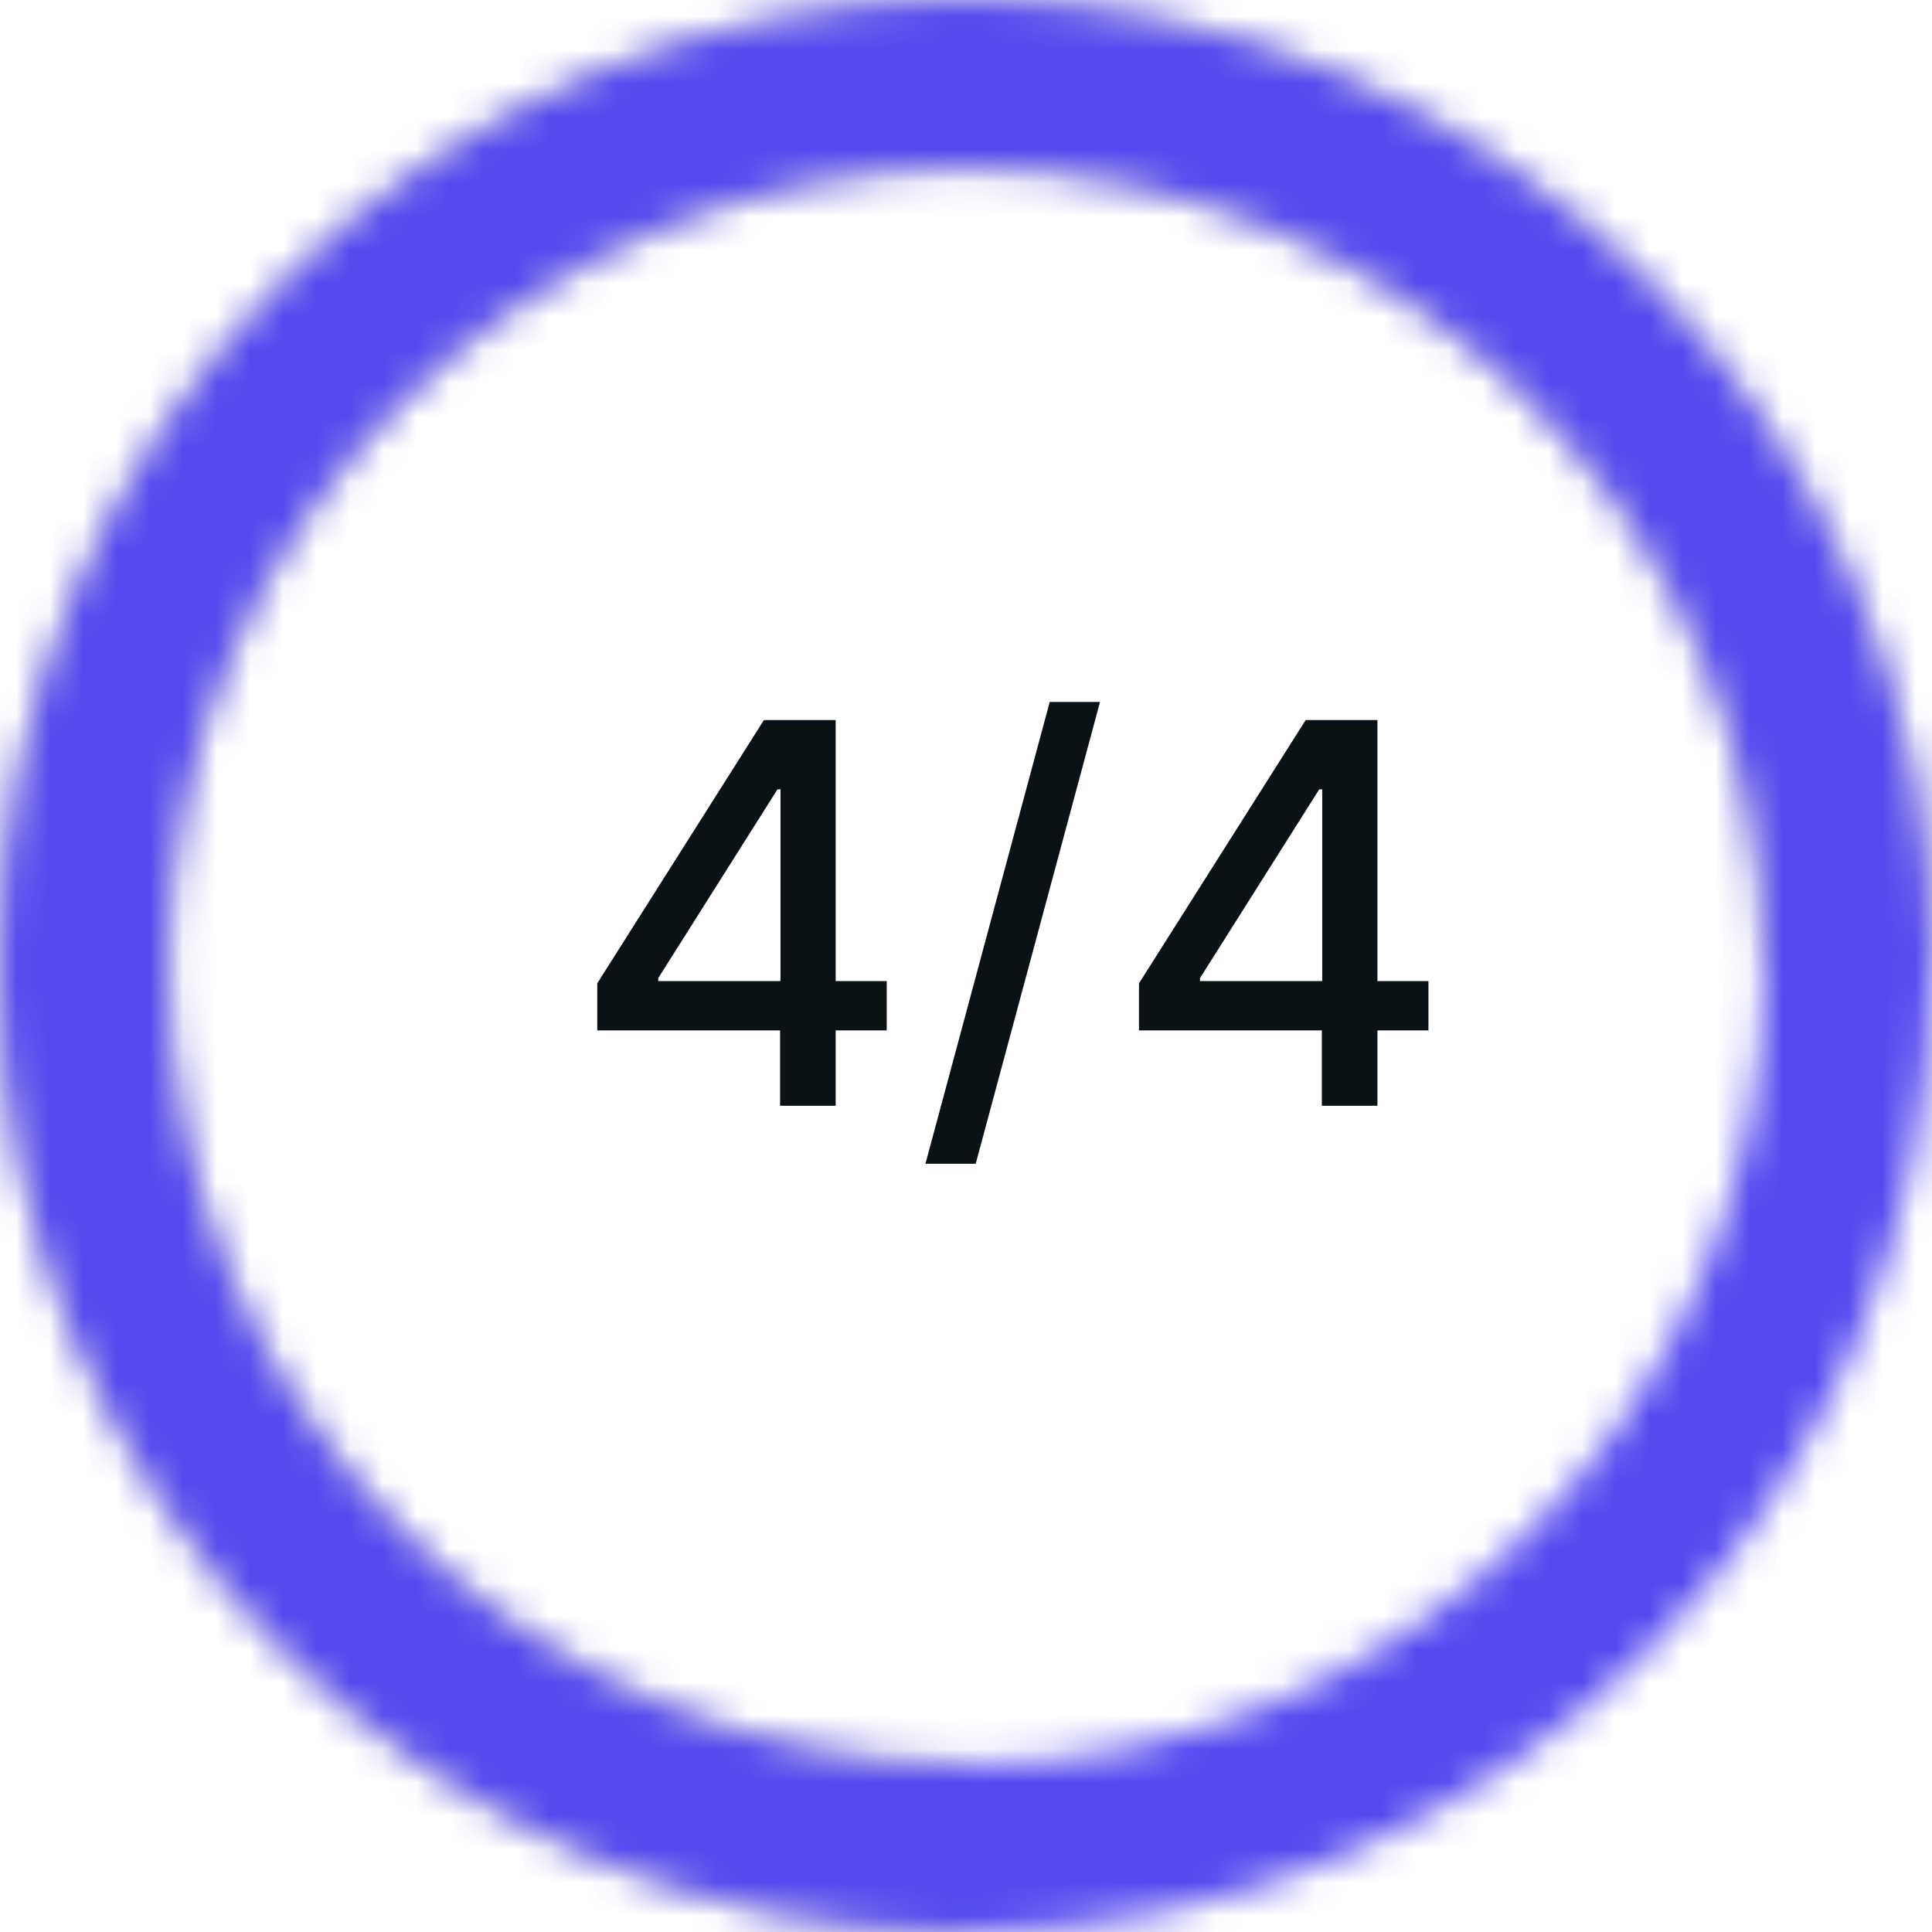 <svg width="58" height="58" viewBox="0 0 58 58" fill="none" xmlns="http://www.w3.org/2000/svg">
<mask id="path-1-inside-1_780_7409" fill="white">
<path d="M29 58C23.264 58 17.657 56.299 12.889 53.113C8.119 49.926 4.402 45.397 2.207 40.098C0.013 34.799 -0.562 28.968 0.557 23.342C1.676 17.717 4.438 12.55 8.494 8.494C12.55 4.438 17.717 1.676 23.342 0.557C28.968 -0.562 34.799 0.013 40.098 2.208C45.397 4.402 49.926 8.119 53.113 12.889C56.299 17.657 58 23.264 58 29L52.964 29C52.964 24.26 51.559 19.627 48.925 15.686C46.292 11.745 42.55 8.674 38.171 6.86C33.792 5.046 28.973 4.572 24.325 5.496C19.676 6.421 15.406 8.703 12.055 12.055C8.703 15.406 6.421 19.676 5.496 24.325C4.572 28.973 5.046 33.792 6.86 38.171C8.674 42.55 11.745 46.292 15.686 48.925C19.627 51.559 24.26 52.964 29 52.964L29 58Z"/>
</mask>
<path d="M29 58L29 63.686L34.686 63.686L34.686 58L29 58ZM12.889 53.113L9.729 57.841L12.889 53.113ZM2.207 40.098L-3.046 42.274L2.207 40.098ZM0.557 23.342L-5.02 22.233L0.557 23.342ZM8.494 8.494L12.515 12.515L8.494 8.494ZM23.342 0.557L24.452 6.134L23.342 0.557ZM40.098 2.208L37.922 7.461L40.098 2.208ZM58 29L58 34.686L63.686 34.686L63.686 29L58 29ZM52.964 29L47.278 29L47.278 34.686L52.964 34.686L52.964 29ZM48.925 15.686L44.197 18.846L48.925 15.686ZM38.171 6.86L35.995 12.114L38.171 6.86ZM24.325 5.496L25.434 11.073L24.325 5.496ZM12.055 12.055L8.034 8.034L12.055 12.055ZM5.496 24.325L-0.081 23.215L5.496 24.325ZM6.86 38.171L12.114 35.995L6.86 38.171ZM15.686 48.925L18.845 44.197L15.686 48.925ZM29 52.964L34.686 52.964L34.686 47.278L29 47.278L29 52.964ZM29 52.314C24.389 52.314 19.881 50.946 16.048 48.385L9.729 57.841C15.434 61.652 22.14 63.686 29 63.686L29 52.314ZM16.048 48.385C12.214 45.823 9.225 42.182 7.461 37.922L-3.046 42.274C-0.421 48.612 4.025 54.029 9.729 57.841L16.048 48.385ZM7.461 37.922C5.696 33.662 5.235 28.974 6.134 24.452L-5.02 22.233C-6.358 28.962 -5.671 35.936 -3.046 42.274L7.461 37.922ZM6.134 24.452C7.034 19.929 9.254 15.775 12.515 12.515L4.473 4.473C-0.378 9.324 -3.681 15.505 -5.02 22.233L6.134 24.452ZM12.515 12.515C15.775 9.254 19.929 7.034 24.452 6.134L22.233 -5.02C15.505 -3.681 9.324 -0.378 4.473 4.473L12.515 12.515ZM24.452 6.134C28.974 5.235 33.662 5.696 37.922 7.461L42.274 -3.046C35.936 -5.671 28.962 -6.358 22.233 -5.02L24.452 6.134ZM37.922 7.461C42.182 9.226 45.823 12.214 48.385 16.048L57.841 9.729C54.029 4.025 48.612 -0.421 42.274 -3.046L37.922 7.461ZM48.385 16.048C50.946 19.881 52.314 24.389 52.314 29L63.686 29C63.686 22.14 61.652 15.434 57.841 9.729L48.385 16.048ZM58 23.314L52.964 23.314L52.964 34.686L58 34.686L58 23.314ZM58.65 29C58.65 23.136 56.911 17.403 53.653 12.527L44.197 18.846C46.206 21.851 47.278 25.385 47.278 29L58.65 29ZM53.653 12.527C50.395 7.651 45.764 3.851 40.347 1.607L35.995 12.114C39.334 13.497 42.189 15.84 44.197 18.846L53.653 12.527ZM40.347 1.607C34.929 -0.637 28.967 -1.225 23.215 -0.081L25.434 11.073C28.98 10.368 32.655 10.73 35.995 12.114L40.347 1.607ZM23.215 -0.081C17.464 1.064 12.181 3.887 8.034 8.034L16.076 16.076C18.632 13.52 21.889 11.779 25.434 11.073L23.215 -0.081ZM8.034 8.034C3.887 12.181 1.064 17.464 -0.081 23.215L11.073 25.434C11.779 21.889 13.52 18.632 16.076 16.076L8.034 8.034ZM-0.081 23.215C-1.225 28.967 -0.637 34.929 1.607 40.347L12.114 35.995C10.73 32.655 10.368 28.98 11.073 25.434L-0.081 23.215ZM1.607 40.347C3.851 45.765 7.651 50.395 12.527 53.653L18.845 44.197C15.84 42.189 13.497 39.334 12.114 35.995L1.607 40.347ZM12.527 53.653C17.403 56.911 23.136 58.65 29 58.65L29 47.278C25.385 47.278 21.851 46.206 18.845 44.197L12.527 53.653ZM23.314 52.964L23.314 58L34.686 58L34.686 52.964L23.314 52.964Z" fill="#D9D9D9" mask="url(#path-1-inside-1_780_7409)"/>
<mask id="path-3-inside-2_780_7409" fill="white">
<path d="M58 29C58 45.016 45.016 58 29 58C12.984 58 0 45.016 0 29C0 12.984 12.984 0 29 0C45.016 0 58 12.984 58 29ZM5.036 29C5.036 42.235 15.765 52.964 29 52.964C42.235 52.964 52.964 42.235 52.964 29C52.964 15.765 42.235 5.036 29 5.036C15.765 5.036 5.036 15.765 5.036 29Z"/>
</mask>
<path d="M52.314 29C52.314 41.876 41.876 52.314 29 52.314V63.686C48.157 63.686 63.686 48.157 63.686 29H52.314ZM29 52.314C16.124 52.314 5.686 41.876 5.686 29H-5.686C-5.686 48.157 9.843 63.686 29 63.686V52.314ZM5.686 29C5.686 16.124 16.124 5.686 29 5.686V-5.686C9.843 -5.686 -5.686 9.843 -5.686 29H5.686ZM29 5.686C41.876 5.686 52.314 16.124 52.314 29H63.686C63.686 9.843 48.157 -5.686 29 -5.686V5.686ZM-0.65 29C-0.65 45.375 12.625 58.65 29 58.65V47.278C18.905 47.278 10.722 39.094 10.722 29H-0.65ZM29 58.65C45.375 58.65 58.65 45.375 58.65 29H47.278C47.278 39.094 39.094 47.278 29 47.278V58.65ZM58.65 29C58.65 12.625 45.375 -0.65 29 -0.65V10.722C39.094 10.722 47.278 18.905 47.278 29H58.65ZM29 -0.65C12.625 -0.65 -0.65 12.625 -0.65 29H10.722C10.722 18.905 18.905 10.722 29 10.722V-0.65Z" fill="#5549EF" mask="url(#path-3-inside-2_780_7409)"/>
<path d="M17.93 30.934V29.521L22.933 21.617H24.047V23.697H23.34L19.761 29.363V29.453H26.62V30.934H17.93ZM23.419 33.196V30.505L23.431 29.86V21.617H25.087V33.196H23.419ZM33.023 21.074L29.291 34.938H27.782L31.513 21.074H33.023ZM34.193 30.934V29.521L39.197 21.617H40.311V23.697H39.604L36.025 29.363V29.453H42.883V30.934H34.193ZM39.683 33.196V30.505L39.694 29.86V21.617H41.351V33.196H39.683Z" fill="#0B1215"/>
</svg>
